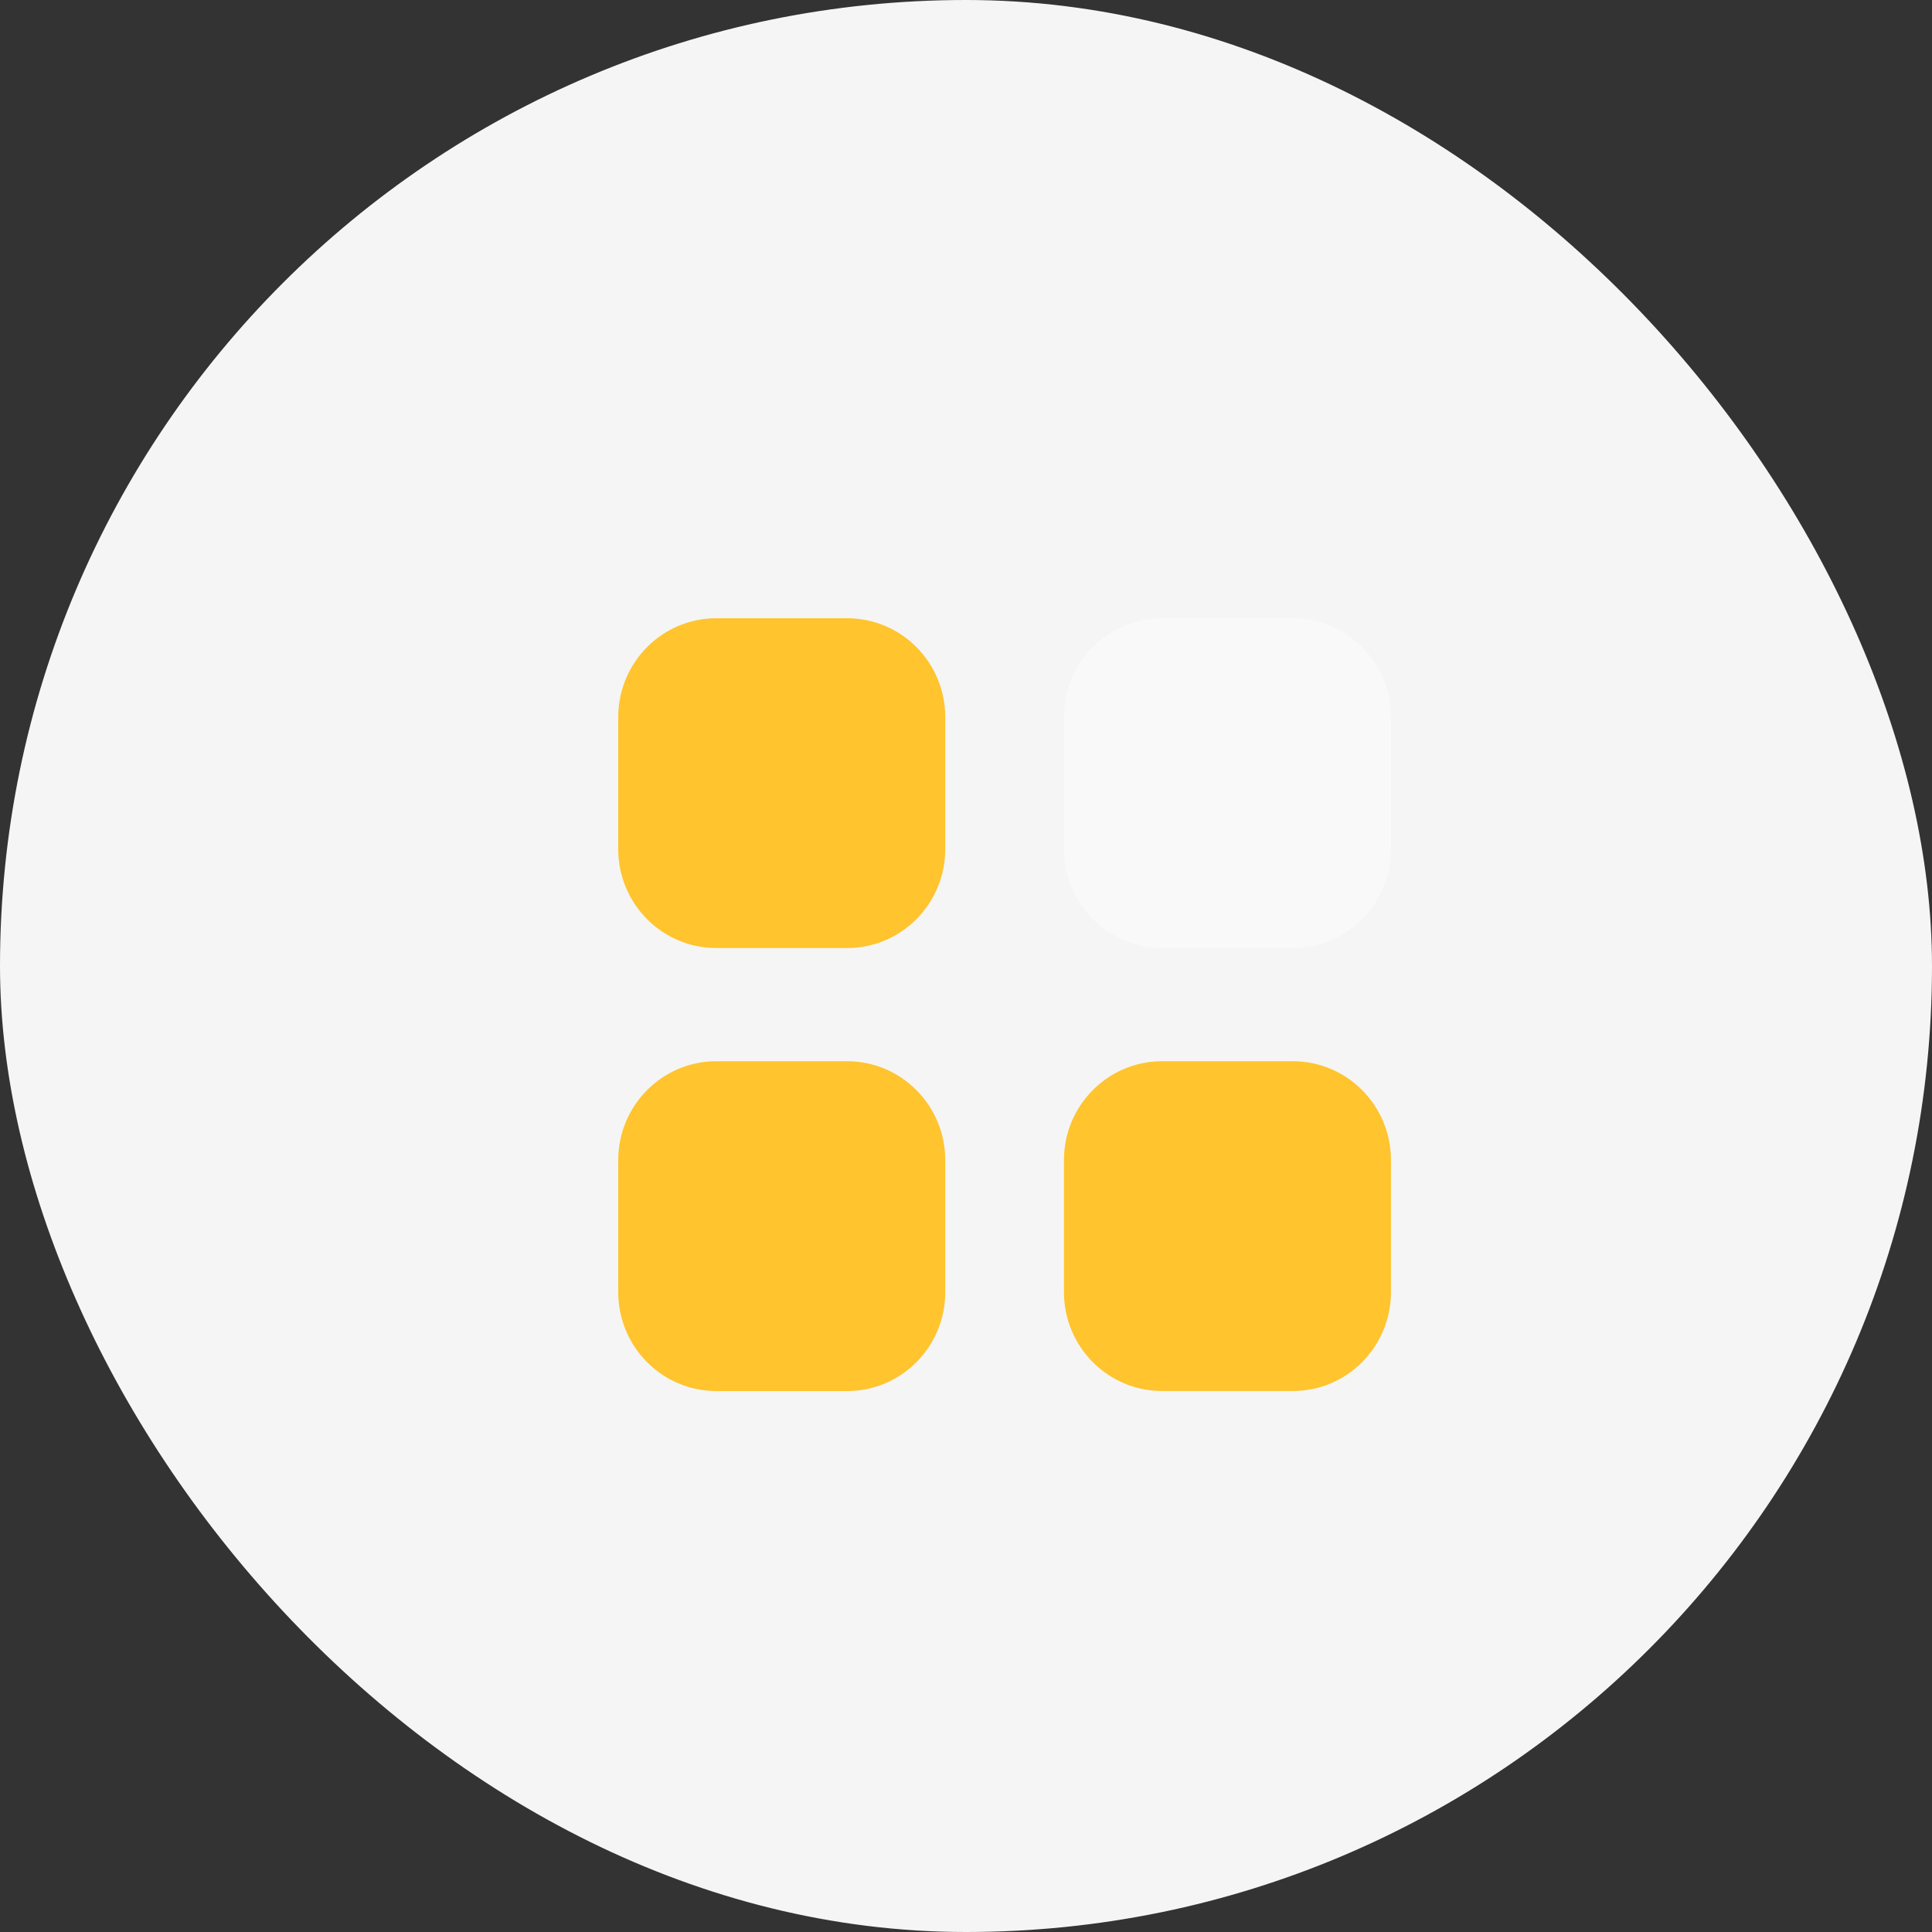 <svg width="50" height="50" viewBox="0 0 50 50" fill="none" xmlns="http://www.w3.org/2000/svg">
<rect x="0" y="0" width="50" height="50" fill="#333333" stroke="none"/>
<rect width="50" height="50" rx="25" fill="#F5F5F5"/>
<path opacity="0.4" d="M30.074 16H33.46C34.862 16 35.998 17.146 35.998 18.56V21.974C35.998 23.389 34.862 24.535 33.46 24.535H30.074C28.671 24.535 27.535 23.389 27.535 21.974V18.56C27.535 17.146 28.671 16 30.074 16Z" fill="white"/>
<path fill-rule="evenodd" clip-rule="evenodd" d="M18.538 16H21.924C23.327 16 24.463 17.146 24.463 18.56V21.974C24.463 23.389 23.327 24.535 21.924 24.535H18.538C17.136 24.535 16 23.389 16 21.974V18.56C16 17.146 17.136 16 18.538 16ZM18.538 27.465H21.924C23.327 27.465 24.463 28.611 24.463 30.026V33.44C24.463 34.853 23.327 36 21.924 36H18.538C17.136 36 16 34.853 16 33.44V30.026C16 28.611 17.136 27.465 18.538 27.465ZM33.46 27.465H30.074C28.671 27.465 27.535 28.611 27.535 30.025V33.439C27.535 34.852 28.671 35.999 30.074 35.999H33.46C34.862 35.999 35.998 34.852 35.998 33.439V30.025C35.998 28.611 34.862 27.465 33.46 27.465Z" fill="#FFC42E"/>
</svg>
